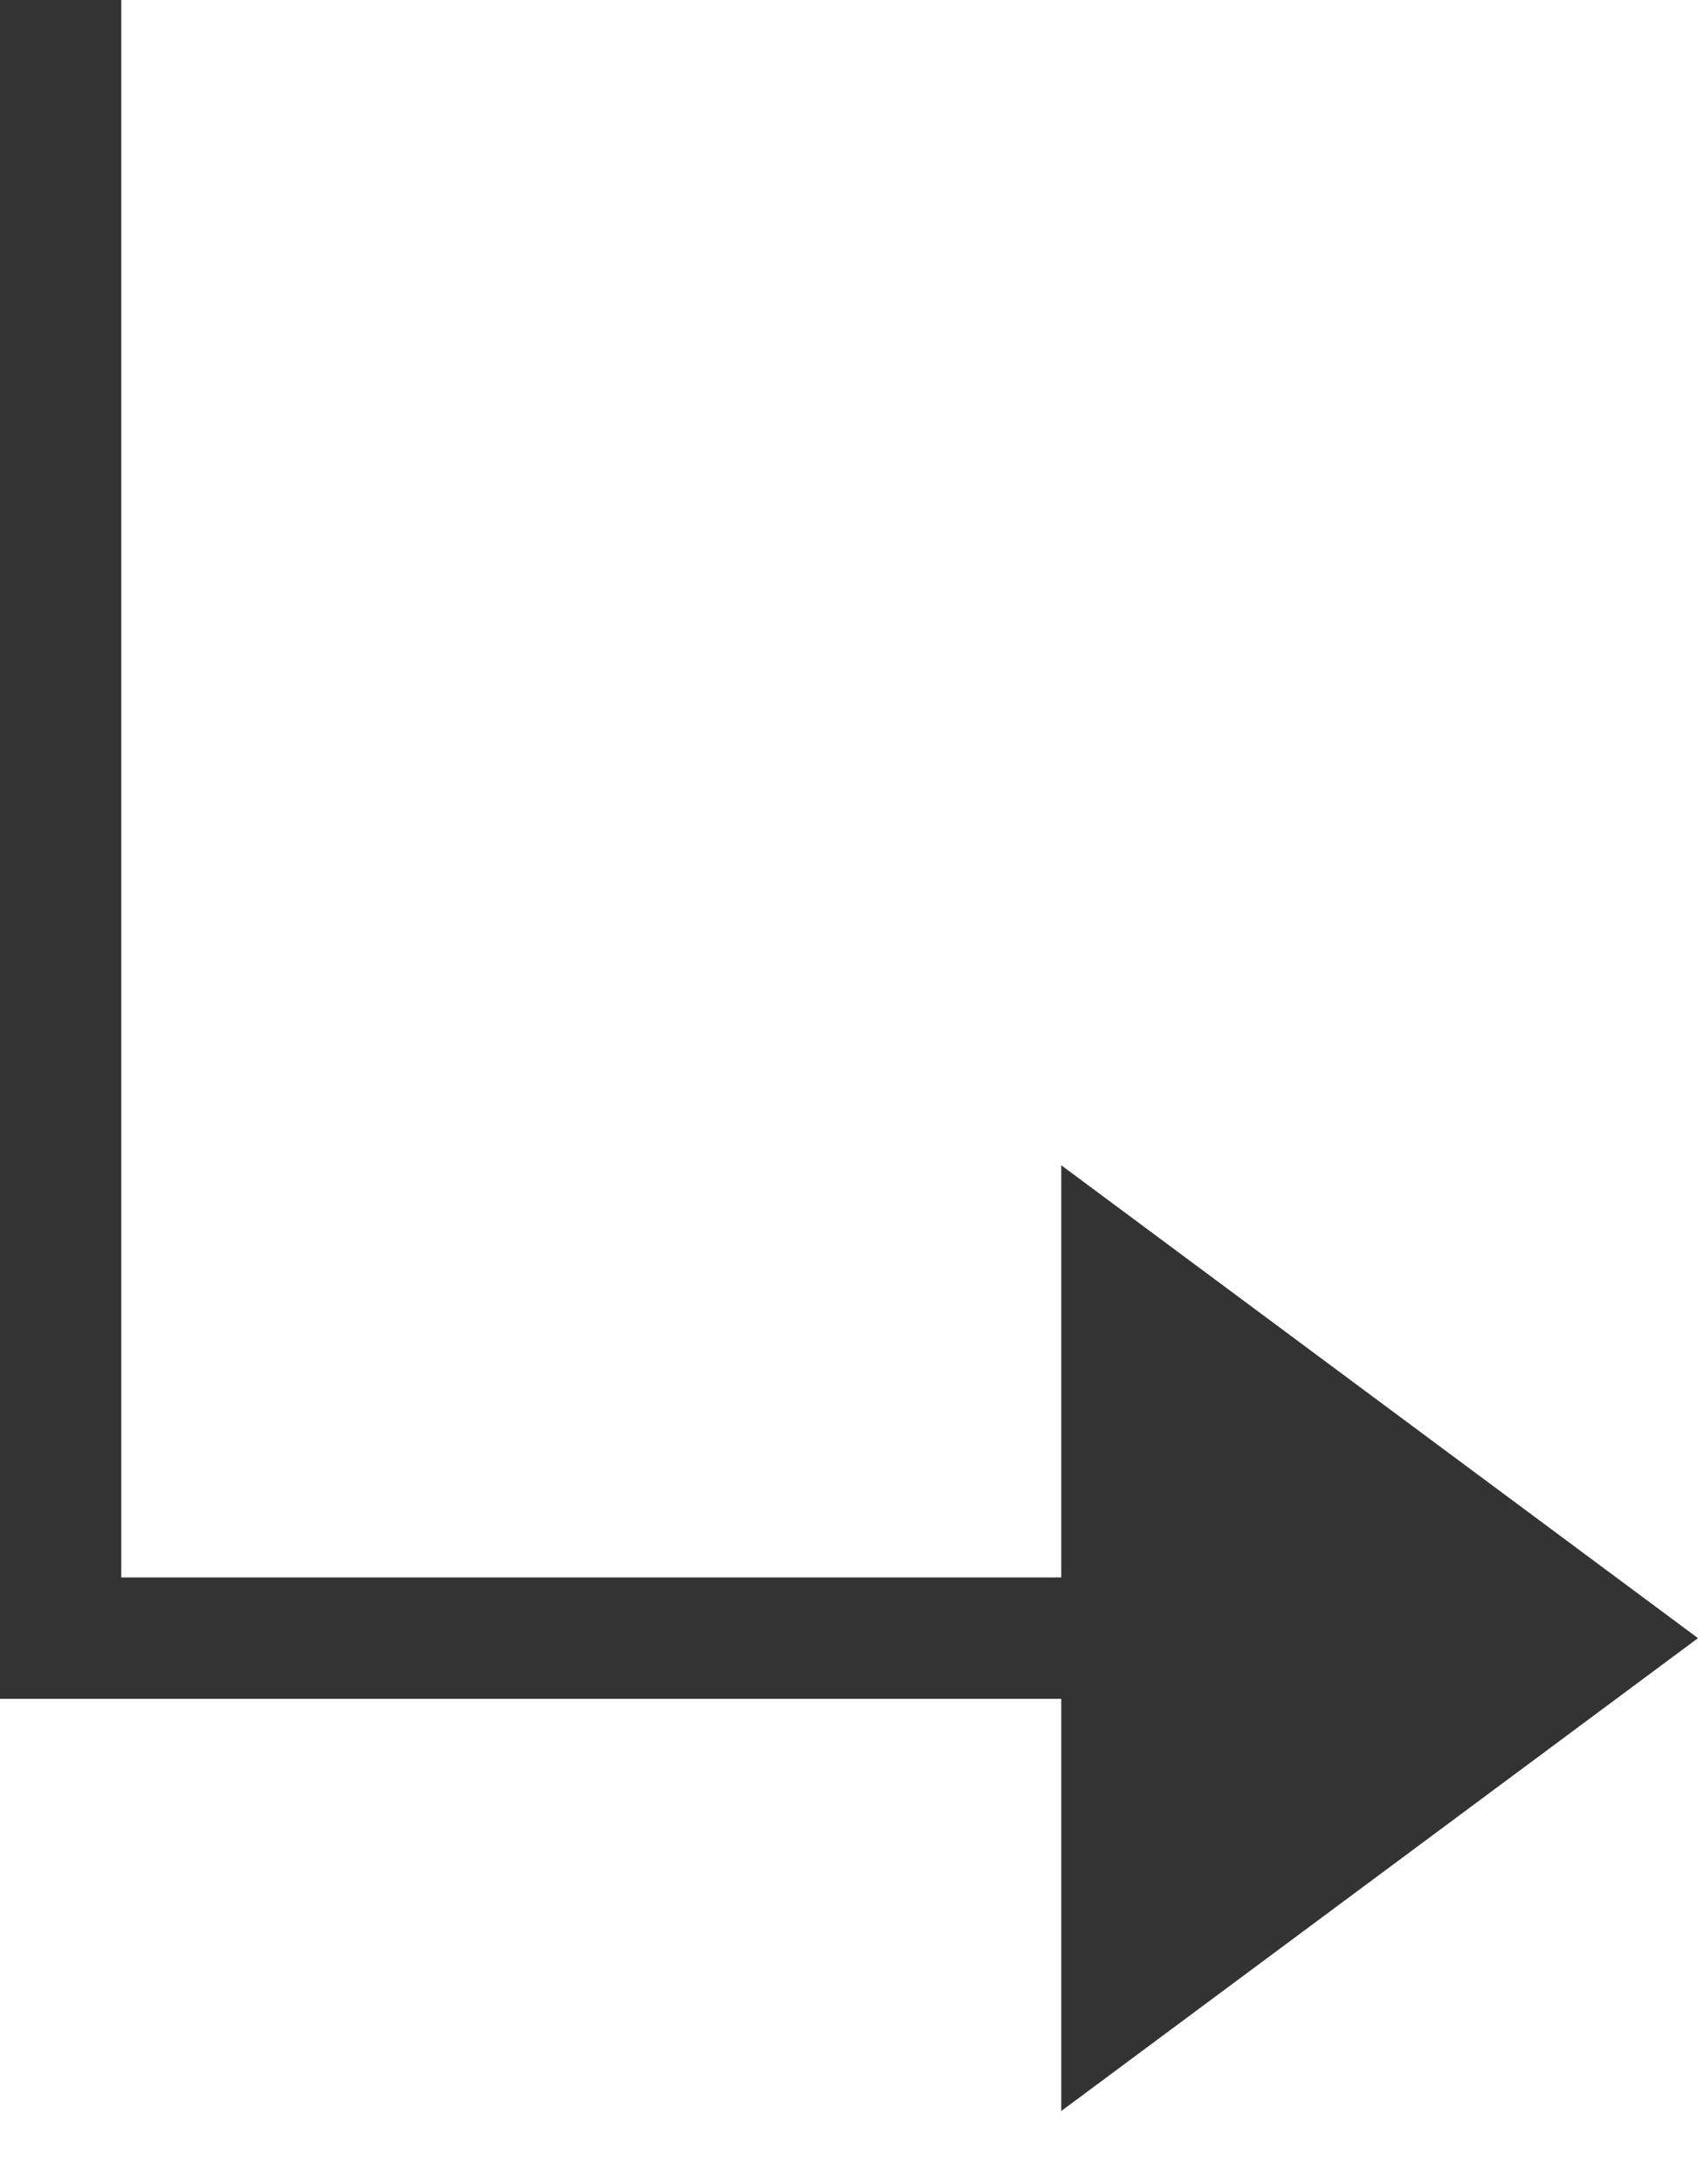 <svg width="14" height="18" viewBox="0 0 14 18" fill="none" xmlns="http://www.w3.org/2000/svg">
<path fill-rule="evenodd" clip-rule="evenodd" d="M0 0H1V13H8.75V9.603L14 13.5L8.75 17.397V14H1H0V13V0Z" fill="#333333"/>
</svg>
